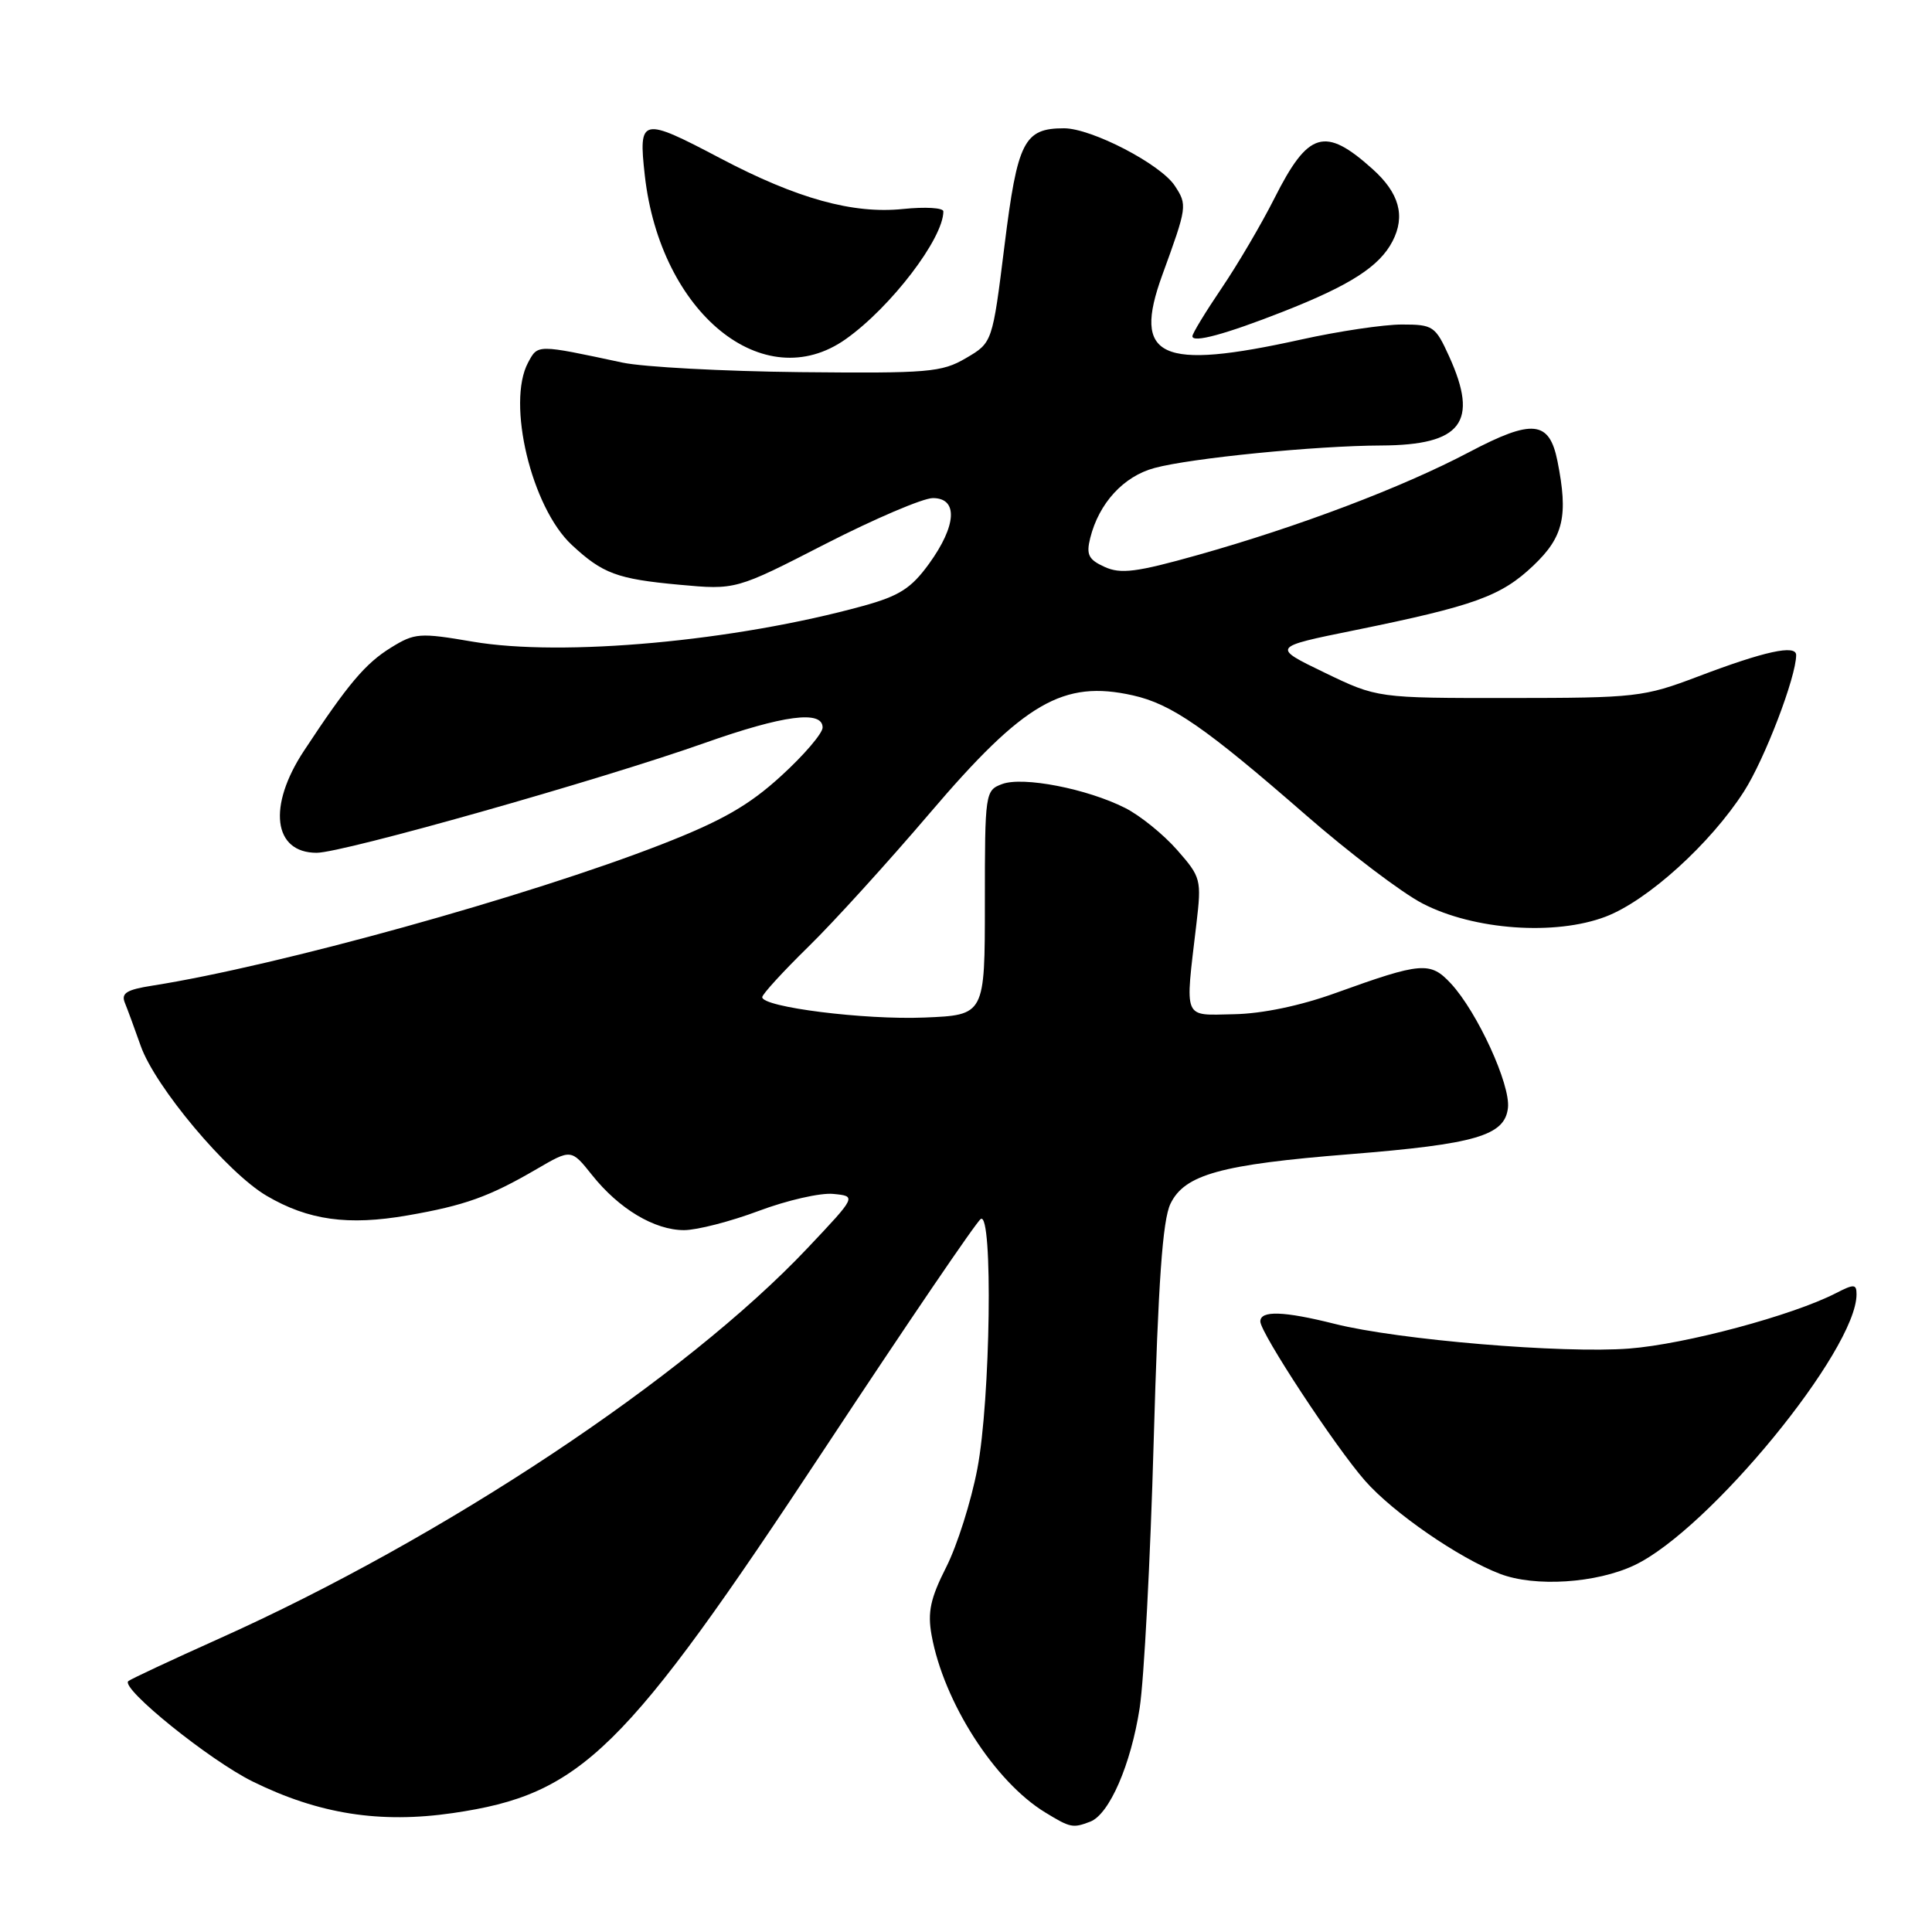 <?xml version="1.0" encoding="UTF-8" standalone="no"?>
<!DOCTYPE svg PUBLIC "-//W3C//DTD SVG 1.1//EN" "http://www.w3.org/Graphics/SVG/1.1/DTD/svg11.dtd" >
<svg xmlns="http://www.w3.org/2000/svg" xmlns:xlink="http://www.w3.org/1999/xlink" version="1.1" viewBox="0 0 256 256">
 <g >
 <path fill="currentColor"
d=" M 144.46 241.38 C 146.99 240.41 149.85 233.83 151.01 226.33 C 151.59 222.57 152.43 206.66 152.87 190.96 C 153.47 169.87 154.05 161.67 155.09 159.51 C 156.96 155.63 161.76 154.30 178.83 152.94 C 195.53 151.60 199.39 150.48 199.81 146.81 C 200.17 143.73 195.75 134.10 192.26 130.33 C 189.52 127.38 188.37 127.47 177.00 131.57 C 172.30 133.27 167.26 134.32 163.50 134.39 C 156.67 134.52 157.01 135.33 158.53 122.42 C 159.22 116.54 159.14 116.23 155.97 112.62 C 154.16 110.56 151.07 108.06 149.09 107.06 C 144.05 104.51 135.55 102.86 132.79 103.89 C 130.54 104.73 130.50 105.03 130.50 119.62 C 130.50 134.50 130.50 134.50 122.50 134.83 C 114.56 135.16 101.00 133.45 101.00 132.13 C 101.00 131.75 103.74 128.75 107.09 125.47 C 110.45 122.19 117.71 114.19 123.24 107.70 C 135.71 93.07 140.89 90.07 150.11 92.14 C 155.24 93.29 159.69 96.37 173.00 107.97 C 178.78 113.01 185.75 118.30 188.50 119.72 C 195.29 123.24 206.07 124.01 212.76 121.46 C 218.31 119.34 226.64 111.80 231.08 104.88 C 233.83 100.60 238.00 89.69 238.00 86.80 C 238.00 85.38 233.84 86.28 225.00 89.64 C 217.80 92.37 216.79 92.48 200.00 92.49 C 182.50 92.50 182.50 92.50 175.50 89.12 C 168.50 85.74 168.50 85.74 179.50 83.51 C 195.40 80.27 198.91 79.00 203.18 74.94 C 207.19 71.13 207.82 68.36 206.37 61.09 C 205.29 55.71 203.06 55.49 194.67 59.91 C 185.77 64.60 172.11 69.77 158.72 73.54 C 150.58 75.83 148.50 76.09 146.37 75.12 C 144.23 74.15 143.91 73.50 144.46 71.29 C 145.62 66.66 148.88 63.11 152.98 62.01 C 157.82 60.70 174.37 59.06 183.03 59.03 C 193.67 58.98 195.98 55.96 192.03 47.25 C 190.19 43.20 189.90 43.00 185.75 43.00 C 183.36 43.00 177.37 43.89 172.45 44.98 C 153.68 49.13 150.01 47.43 154.01 36.44 C 157.31 27.38 157.34 27.17 155.67 24.62 C 153.79 21.75 144.64 17.00 140.99 17.00 C 135.69 17.00 134.82 18.71 133.10 32.55 C 131.50 45.40 131.50 45.40 128.00 47.45 C 124.78 49.34 123.04 49.48 106.00 49.31 C 95.83 49.20 85.25 48.63 82.50 48.05 C 71.08 45.61 71.28 45.61 69.97 48.05 C 67.11 53.40 70.42 67.22 75.75 72.19 C 79.85 76.01 81.77 76.72 90.00 77.48 C 97.50 78.17 97.50 78.17 109.36 72.08 C 115.89 68.74 122.30 66.00 123.61 66.00 C 126.98 66.00 126.76 69.64 123.11 74.69 C 120.74 77.96 119.18 78.96 114.36 80.29 C 97.38 84.97 74.52 87.06 62.62 85.02 C 55.60 83.82 54.95 83.87 51.81 85.81 C 48.41 87.91 46.11 90.63 40.28 99.48 C 35.43 106.83 36.20 113.00 41.96 113.00 C 45.42 113.00 79.45 103.37 93.31 98.47 C 103.79 94.76 109.00 94.07 109.00 96.40 C 109.00 97.17 106.53 100.06 103.50 102.82 C 99.25 106.71 95.68 108.75 87.75 111.85 C 70.05 118.76 36.80 127.99 20.20 130.60 C 16.76 131.14 16.02 131.60 16.55 132.89 C 16.91 133.77 17.85 136.33 18.64 138.57 C 20.54 143.99 30.12 155.40 35.33 158.45 C 40.85 161.69 46.11 162.42 54.00 161.05 C 61.60 159.73 64.83 158.57 71.09 154.92 C 75.69 152.24 75.69 152.24 78.45 155.70 C 82.03 160.19 86.71 162.99 90.63 163.00 C 92.35 163.00 96.81 161.85 100.54 160.45 C 104.27 159.05 108.71 158.03 110.41 158.20 C 113.50 158.50 113.50 158.50 107.00 165.38 C 90.81 182.53 58.78 203.79 29.05 217.12 C 22.70 219.97 17.27 222.51 17.00 222.76 C 15.95 223.71 27.77 233.25 33.50 236.07 C 42.23 240.37 50.35 241.65 60.02 240.24 C 77.07 237.75 82.69 232.24 109.35 191.83 C 120.12 175.51 129.39 161.87 129.96 161.52 C 131.59 160.51 131.25 185.53 129.50 194.64 C 128.68 198.94 126.83 204.79 125.38 207.65 C 123.28 211.80 122.89 213.62 123.44 216.67 C 125.05 225.55 131.80 236.08 138.50 240.16 C 141.84 242.20 142.15 242.26 144.46 241.38 Z  M 216.57 207.40 C 226.47 202.70 246.00 178.89 246.00 171.51 C 246.00 170.13 245.68 170.11 243.25 171.36 C 237.50 174.31 223.30 178.12 215.88 178.69 C 207.09 179.37 185.27 177.54 176.86 175.42 C 170.09 173.72 167.00 173.62 167.00 175.10 C 167.00 176.61 176.92 191.71 180.87 196.20 C 184.59 200.44 193.31 206.46 198.75 208.54 C 203.38 210.32 211.52 209.79 216.57 207.40 Z  M 112.06 44.94 C 118.03 40.72 125.00 31.60 125.00 28.01 C 125.00 27.53 122.60 27.39 119.68 27.69 C 113.02 28.38 105.62 26.33 95.44 20.97 C 84.98 15.46 84.58 15.55 85.44 23.25 C 87.49 41.47 101.18 52.63 112.06 44.94 Z  M 170.00 41.30 C 178.91 37.80 182.79 35.31 184.52 31.96 C 186.25 28.61 185.41 25.57 181.86 22.39 C 175.54 16.72 173.35 17.38 168.86 26.29 C 167.14 29.70 163.99 35.06 161.86 38.20 C 159.74 41.33 158.00 44.19 158.00 44.55 C 158.00 45.48 162.36 44.30 170.00 41.30 Z "/>
</g>
</svg>